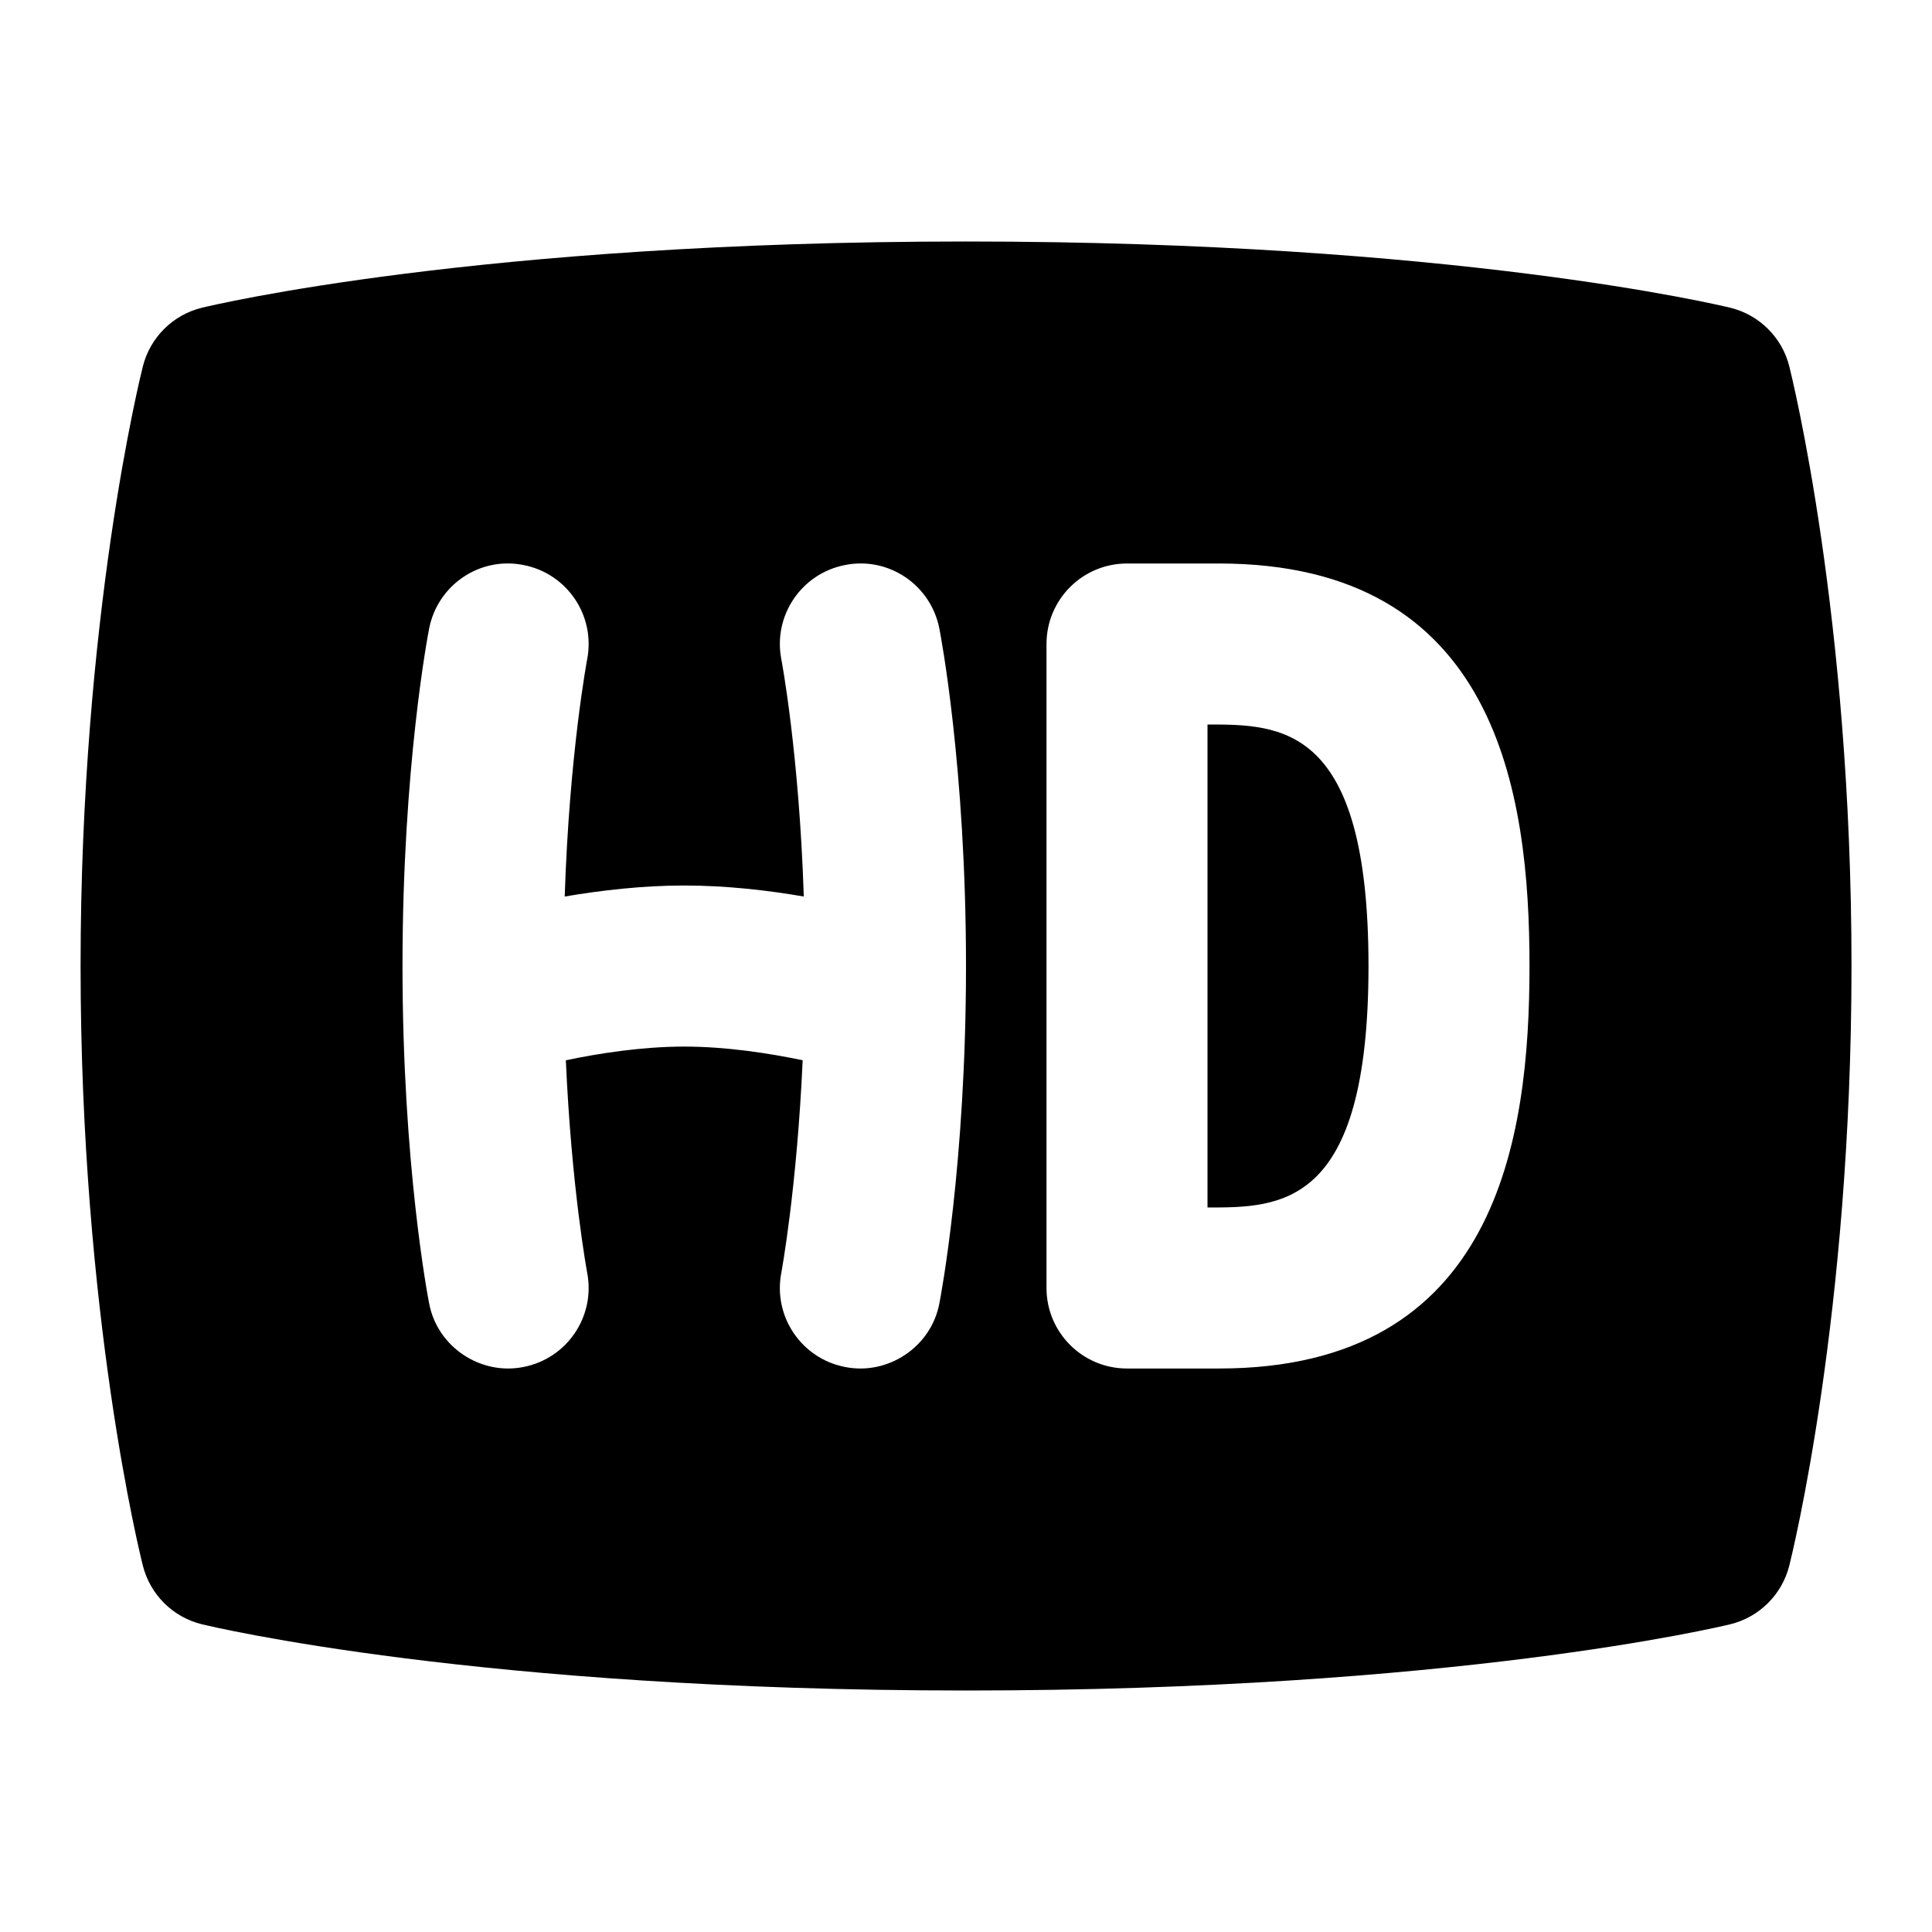 <svg id="Layer_1" viewBox="0 0 24 24" xmlns="http://www.w3.org/2000/svg" data-name="Layer 1"><path d="m17 12c0 3-1.087 3-2 3v-6c.913 0 2 0 2 3zm6 0c0 4.341-.742 7.325-.773 7.45-.091.359-.373.639-.732.727-.138.033-3.443.823-9.494.823s-9.356-.79-9.494-.823c-.359-.088-.641-.367-.732-.727-.032-.125-.774-3.109-.774-7.45s.743-7.326.774-7.45c.091-.359.373-.639.732-.727.138-.033 3.443-.823 9.494-.823s9.356.79 9.494.823c.359.088.642.368.732.727.031.125.773 3.109.773 7.45zm-11 0c0-2.468-.317-4.123-.331-4.192-.106-.542-.631-.898-1.172-.789-.542.105-.896.63-.791 1.171.003.014.221 1.169.279 2.947-.446-.077-.963-.137-1.485-.137s-1.039.061-1.485.137c.058-1.778.277-2.933.279-2.947.105-.542-.249-1.066-.791-1.171-.542-.109-1.066.247-1.172.789-.014.069-.331 1.724-.331 4.192s.317 4.123.331 4.192c.103.545.644.896 1.172.789.542-.105.896-.63.791-1.171-.002-.013-.194-1.042-.265-2.639.411-.086.946-.17 1.471-.17s1.06.084 1.471.17c-.072 1.598-.263 2.627-.265 2.639-.105.542.249 1.066.791 1.171.528.107 1.069-.244 1.172-.789.014-.069.331-1.724.331-4.192zm7 0c0-2.146-.399-5-3.857-5h-1.143c-.553 0-1 .448-1 1v8c0 .552.447 1 1 1h1.143c3.458 0 3.857-2.854 3.857-5z"/></svg>
